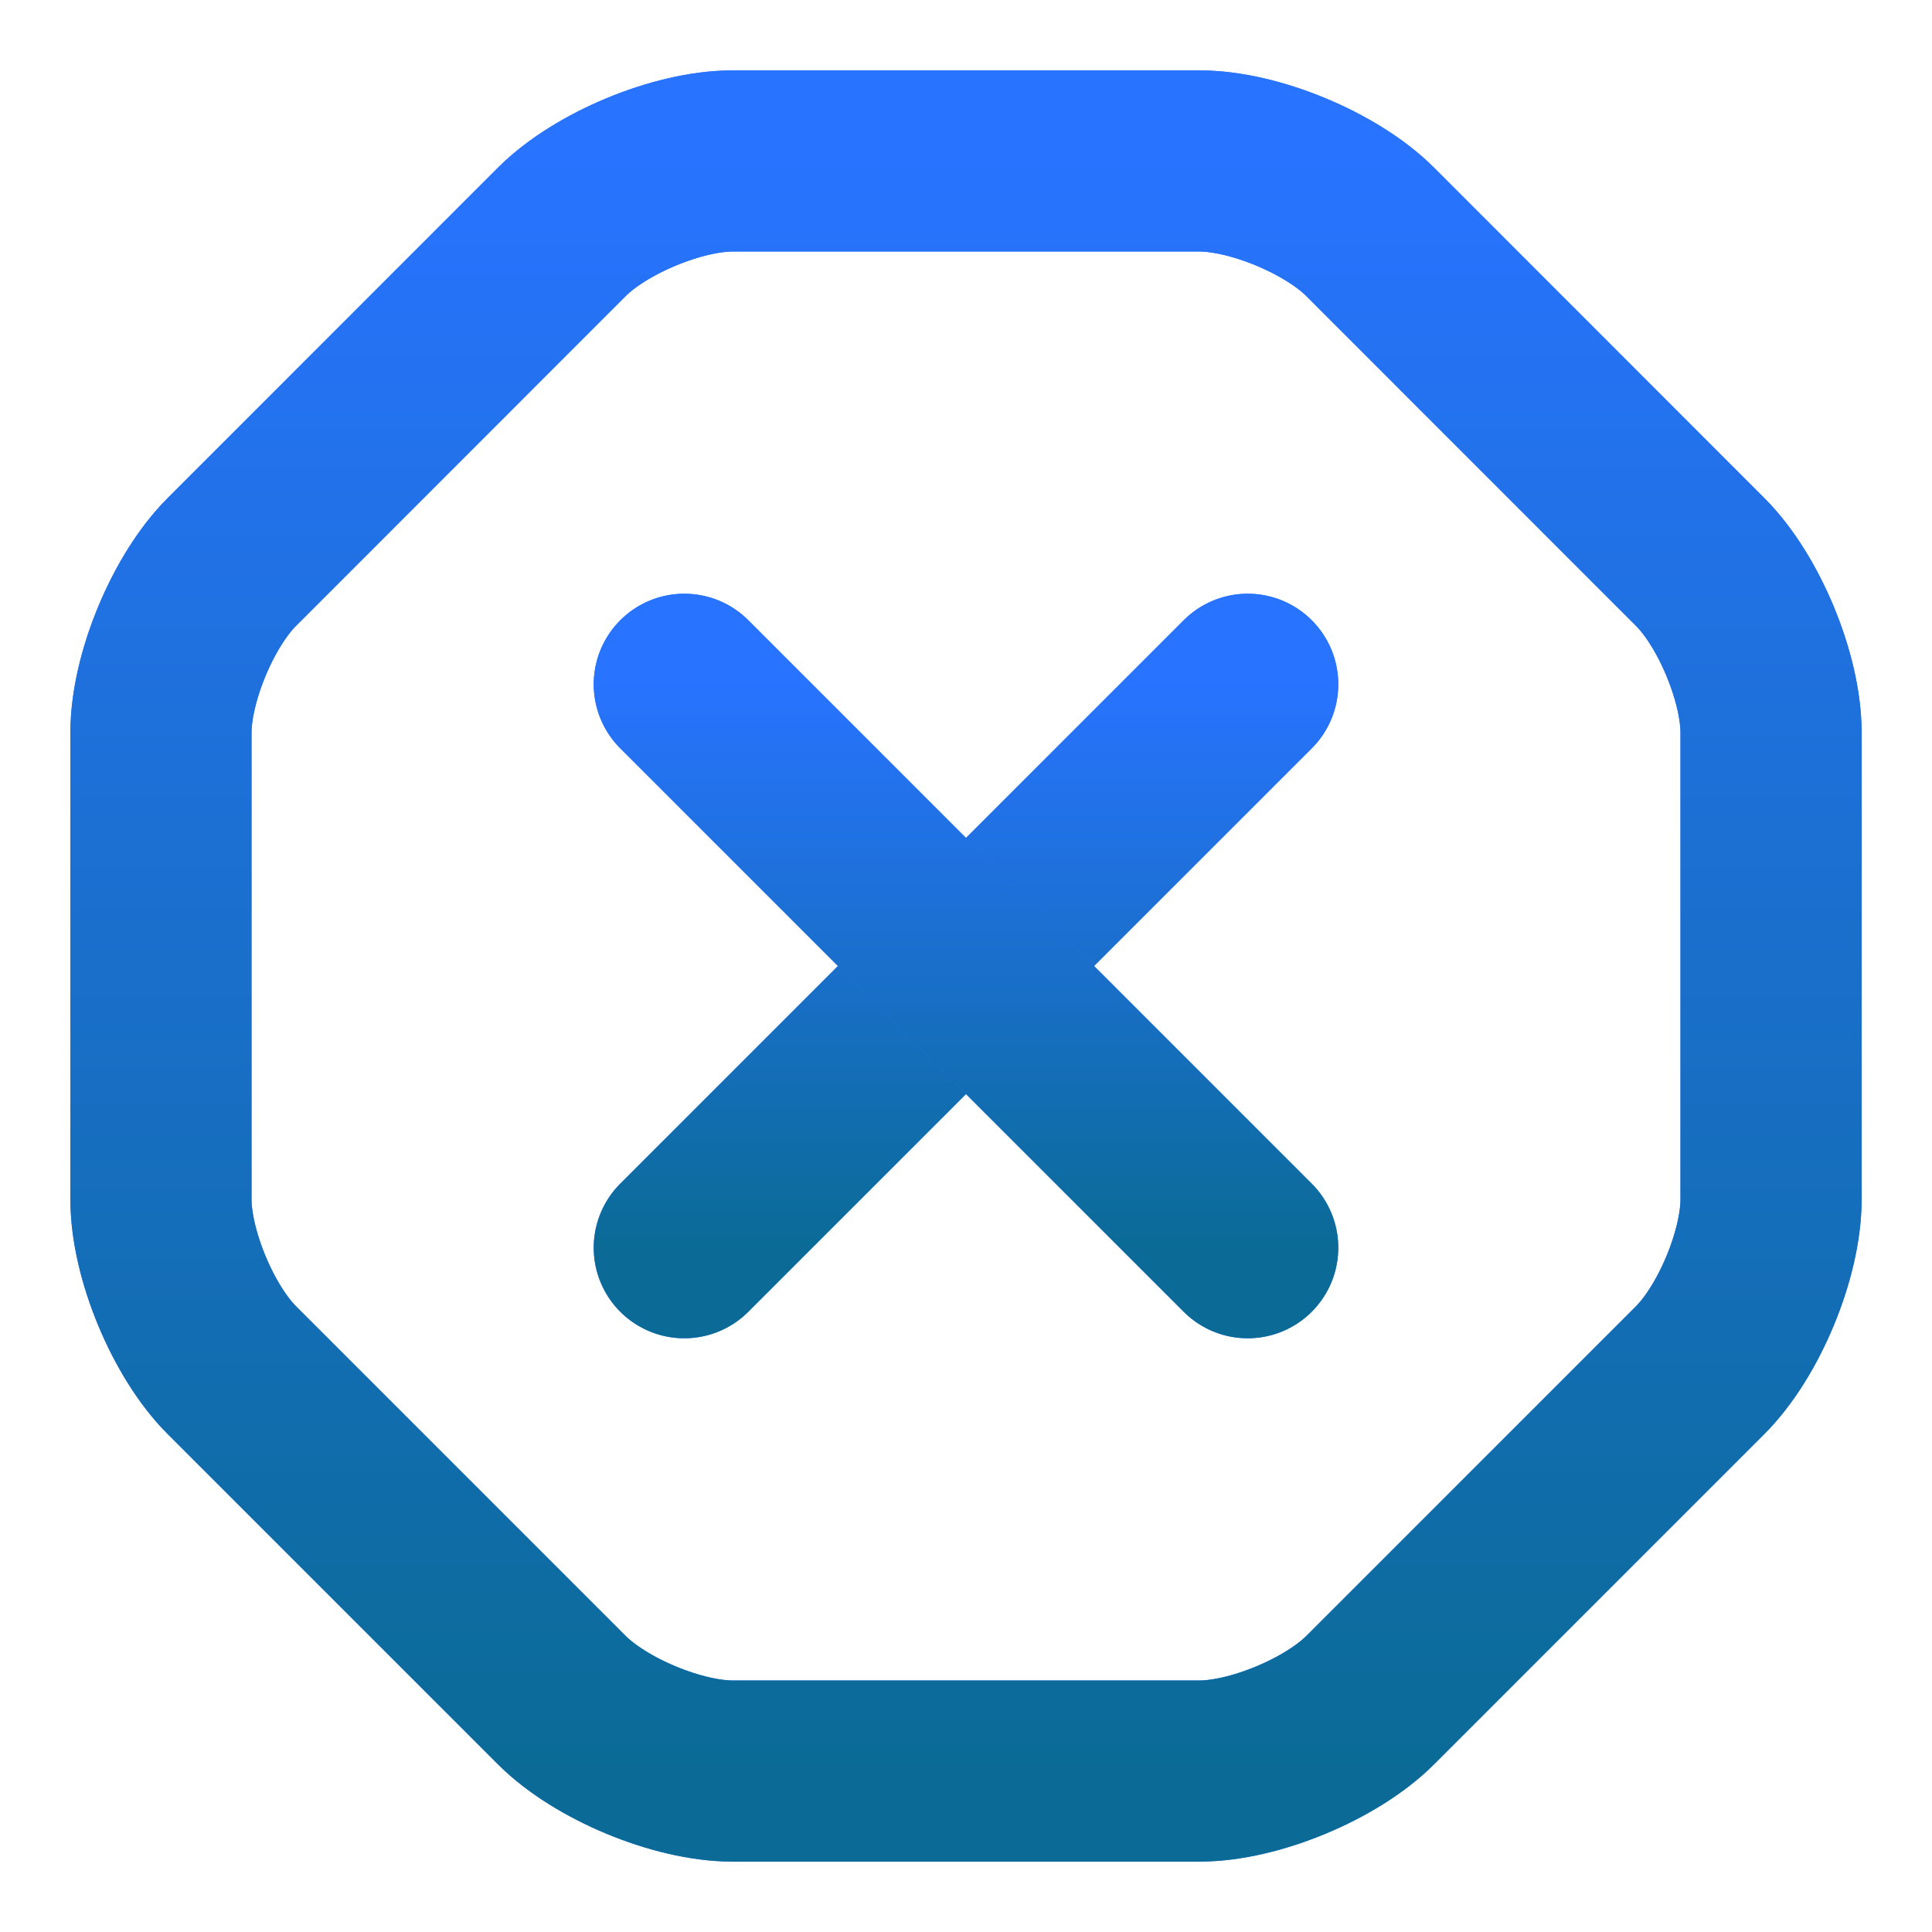 <svg xmlns="http://www.w3.org/2000/svg" width="16" height="16" viewBox="0 0 16 16" fill="none">
  <path d="M9.933 1.333H6.067C5.613 1.333 4.973 1.6 4.653 1.92L1.92 4.654C1.6 4.973 1.333 5.614 1.333 6.067V9.933C1.333 10.387 1.6 11.027 1.92 11.347L4.653 14.08C4.973 14.4 5.613 14.667 6.067 14.667H9.933C10.387 14.667 11.027 14.4 11.347 14.08L14.08 11.347C14.4 11.027 14.667 10.387 14.667 9.933V6.067C14.667 5.614 14.4 4.973 14.08 4.654L11.347 1.92C11.027 1.6 10.387 1.333 9.933 1.333Z" stroke="#2873FF" stroke-width="1.5" stroke-linecap="round" stroke-linejoin="round"/>
  <path d="M9.933 1.333H6.067C5.613 1.333 4.973 1.6 4.653 1.92L1.92 4.654C1.6 4.973 1.333 5.614 1.333 6.067V9.933C1.333 10.387 1.6 11.027 1.92 11.347L4.653 14.08C4.973 14.4 5.613 14.667 6.067 14.667H9.933C10.387 14.667 11.027 14.4 11.347 14.08L14.08 11.347C14.4 11.027 14.667 10.387 14.667 9.933V6.067C14.667 5.614 14.4 4.973 14.08 4.654L11.347 1.92C11.027 1.6 10.387 1.333 9.933 1.333Z" stroke="url(#paint0_linear_7312_1828)" stroke-width="1.5" stroke-linecap="round" stroke-linejoin="round"/>
  <path d="M5.667 10.333L10.333 5.667" stroke="#2873FF" stroke-width="1.5" stroke-linecap="round" stroke-linejoin="round"/>
  <path d="M5.667 10.333L10.333 5.667" stroke="url(#paint1_linear_7312_1828)" stroke-width="1.5" stroke-linecap="round" stroke-linejoin="round"/>
  <path d="M10.333 10.333L5.667 5.667" stroke="#2873FF" stroke-width="1.5" stroke-linecap="round" stroke-linejoin="round"/>
  <path d="M10.333 10.333L5.667 5.667" stroke="url(#paint2_linear_7312_1828)" stroke-width="1.5" stroke-linecap="round" stroke-linejoin="round"/>
  <defs>
    <linearGradient id="paint0_linear_7312_1828" x1="8" y1="1.333" x2="8" y2="14.667" gradientUnits="userSpaceOnUse">
      <stop stop-color="#2873FF"/>
      <stop offset="1" stop-color="#0B6B96"/>
    </linearGradient>
    <linearGradient id="paint1_linear_7312_1828" x1="8" y1="5.667" x2="8" y2="10.333" gradientUnits="userSpaceOnUse">
      <stop stop-color="#2873FF"/>
      <stop offset="1" stop-color="#0B6B96"/>
    </linearGradient>
    <linearGradient id="paint2_linear_7312_1828" x1="8" y1="5.667" x2="8" y2="10.333" gradientUnits="userSpaceOnUse">
      <stop stop-color="#2873FF"/>
      <stop offset="1" stop-color="#0B6B96"/>
    </linearGradient>
  </defs>
</svg>